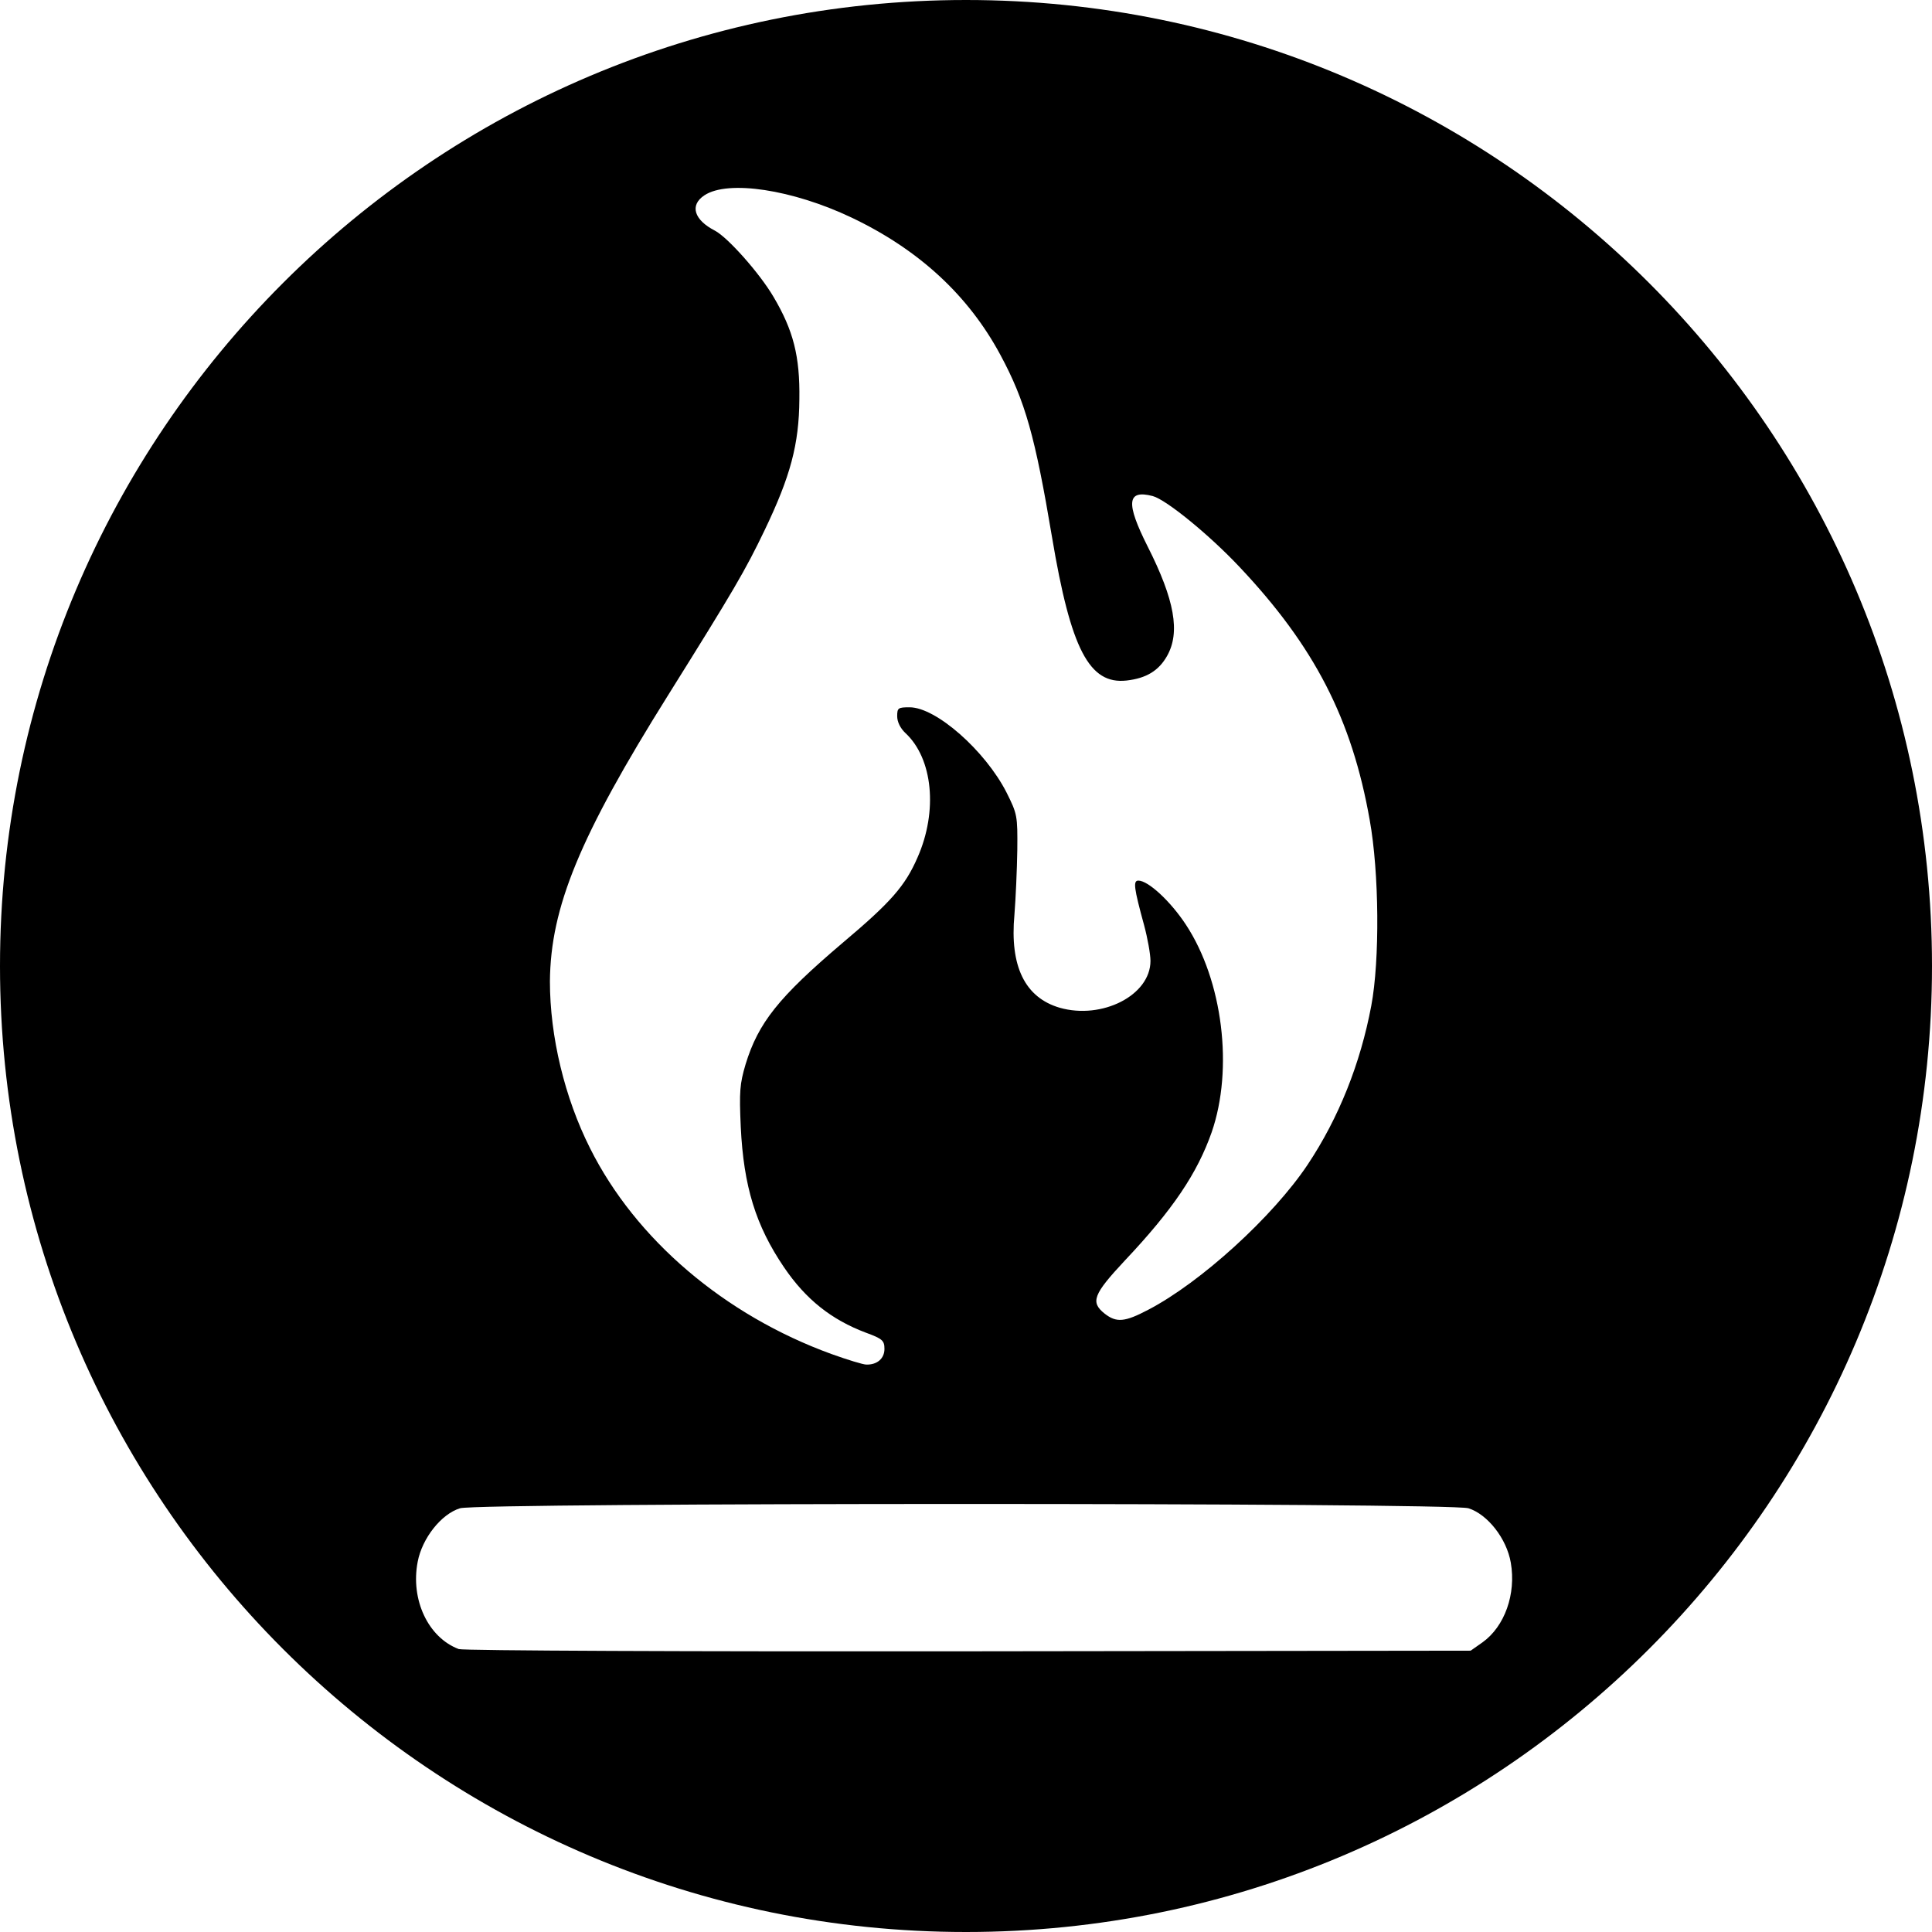 <?xml version="1.0" encoding="utf-8"?>
<!-- Generator: Adobe Illustrator 23.0.3, SVG Export Plug-In . SVG Version: 6.00 Build 0)  -->
<svg version="1.1" id="Layer_1" xmlns="http://www.w3.org/2000/svg" xmlns:xlink="http://www.w3.org/1999/xlink" x="0px" y="0px"
	 viewBox="0 0 606.4 606.4" style="enable-background:new 0 0 606.4 606.4;" xml:space="preserve">
<path d="M303.2,0C135.8,0,0,135.8,0,303.2s135.8,303.2,303.2,303.2s303.2-135.8,303.2-303.2S470.7,0,303.2,0z M209.7,218.2
	c20.7-33.1,24.2-39.1,30.3-51.8c8.1-16.9,10.8-26.9,10.9-41.1c0.2-13.5-1.9-21.6-8.1-32.1c-4.4-7.5-14.4-18.7-18.4-20.8
	c-6.6-3.4-8-8-3.3-11.1c7.4-4.9,27.7-1.8,46.2,7c21,10,36.6,24.3,46.7,43.1c7.8,14.5,10.9,25.6,16.2,57.2
	c5.9,35.2,11.7,46.3,23.4,45c6.2-0.7,10.1-3.1,12.7-7.7c4.2-7.4,2.4-17.6-6.1-34.4c-6.9-13.7-6.5-17.9,1.6-15.8
	c4.2,1.1,17.8,12.2,27.2,22.2c23.6,25,35.3,47.8,40.9,79.4c3,16.6,3.2,44.1,0.5,58.4c-3.4,18.1-10.2,35.2-20,49.9
	c-10.9,16.3-33.5,36.9-50,45.5c-7.4,3.9-10,4.1-13.7,1.2c-4.5-3.6-3.6-6,6.4-16.7c15.1-16,22.7-27.4,27.2-40.2
	c6.9-19.9,3.5-47.6-8.1-65.2c-4.8-7.3-11.8-13.8-14.9-13.8c-1.7,0-1.4,2.3,1.8,14c1.1,4.1,2,9.1,2,11.2c0,10.8-15.2,18.5-28.5,14.7
	c-10.9-3.2-15.7-13-14.2-29.2c0.4-5,0.8-14.1,0.9-20.3c0.1-10.8,0-11.3-3.4-18.1c-6.7-13.1-22.1-26.7-30.4-26.7
	c-3.6,0-3.9,0.2-3.9,2.8c0,1.8,1,3.8,2.6,5.3c8.6,8,10.2,24.5,3.8,39c-3.9,9-8.4,14.1-23.6,26.9c-20,17-26.4,25-30.4,38.1
	c-1.8,6.1-2,8.5-1.5,19.6c0.9,18.7,4.7,31,13.6,44.1c6.8,10,14.8,16.4,25.7,20.5c5.2,1.9,5.8,2.5,5.8,5.1c0,3-2.3,5-5.7,4.9
	c-1,0-5.9-1.5-10.9-3.3l0,0c-33.6-12.2-61.5-36-75.8-64.6c-8-15.9-12.6-35.1-12.6-52.4C172.8,284.8,181.9,262.6,209.7,218.2z
	 M465.3,515.5l-3.7,2.6L304,518.3c-86.7,0.1-158.7-0.2-160-0.7v0c-9.6-3.6-15.2-15.5-12.9-27.4c1.4-7.4,7.4-15,13.3-16.8
	c5.9-1.8,310.6-1.8,316.5,0c6,1.9,12,9.5,13.3,17.1C475.9,500.3,472.3,510.5,465.3,515.5z"/>
    
    <a xlink:href="https://www.freecodecamp.org/fccac300db5-8831-4730-92a7-6e60f3e34156" target="_blank"><circle fill="none" cx="50%" cy="50%" r="50%" pointer-events="visible"></circle></a>
    
</svg>
